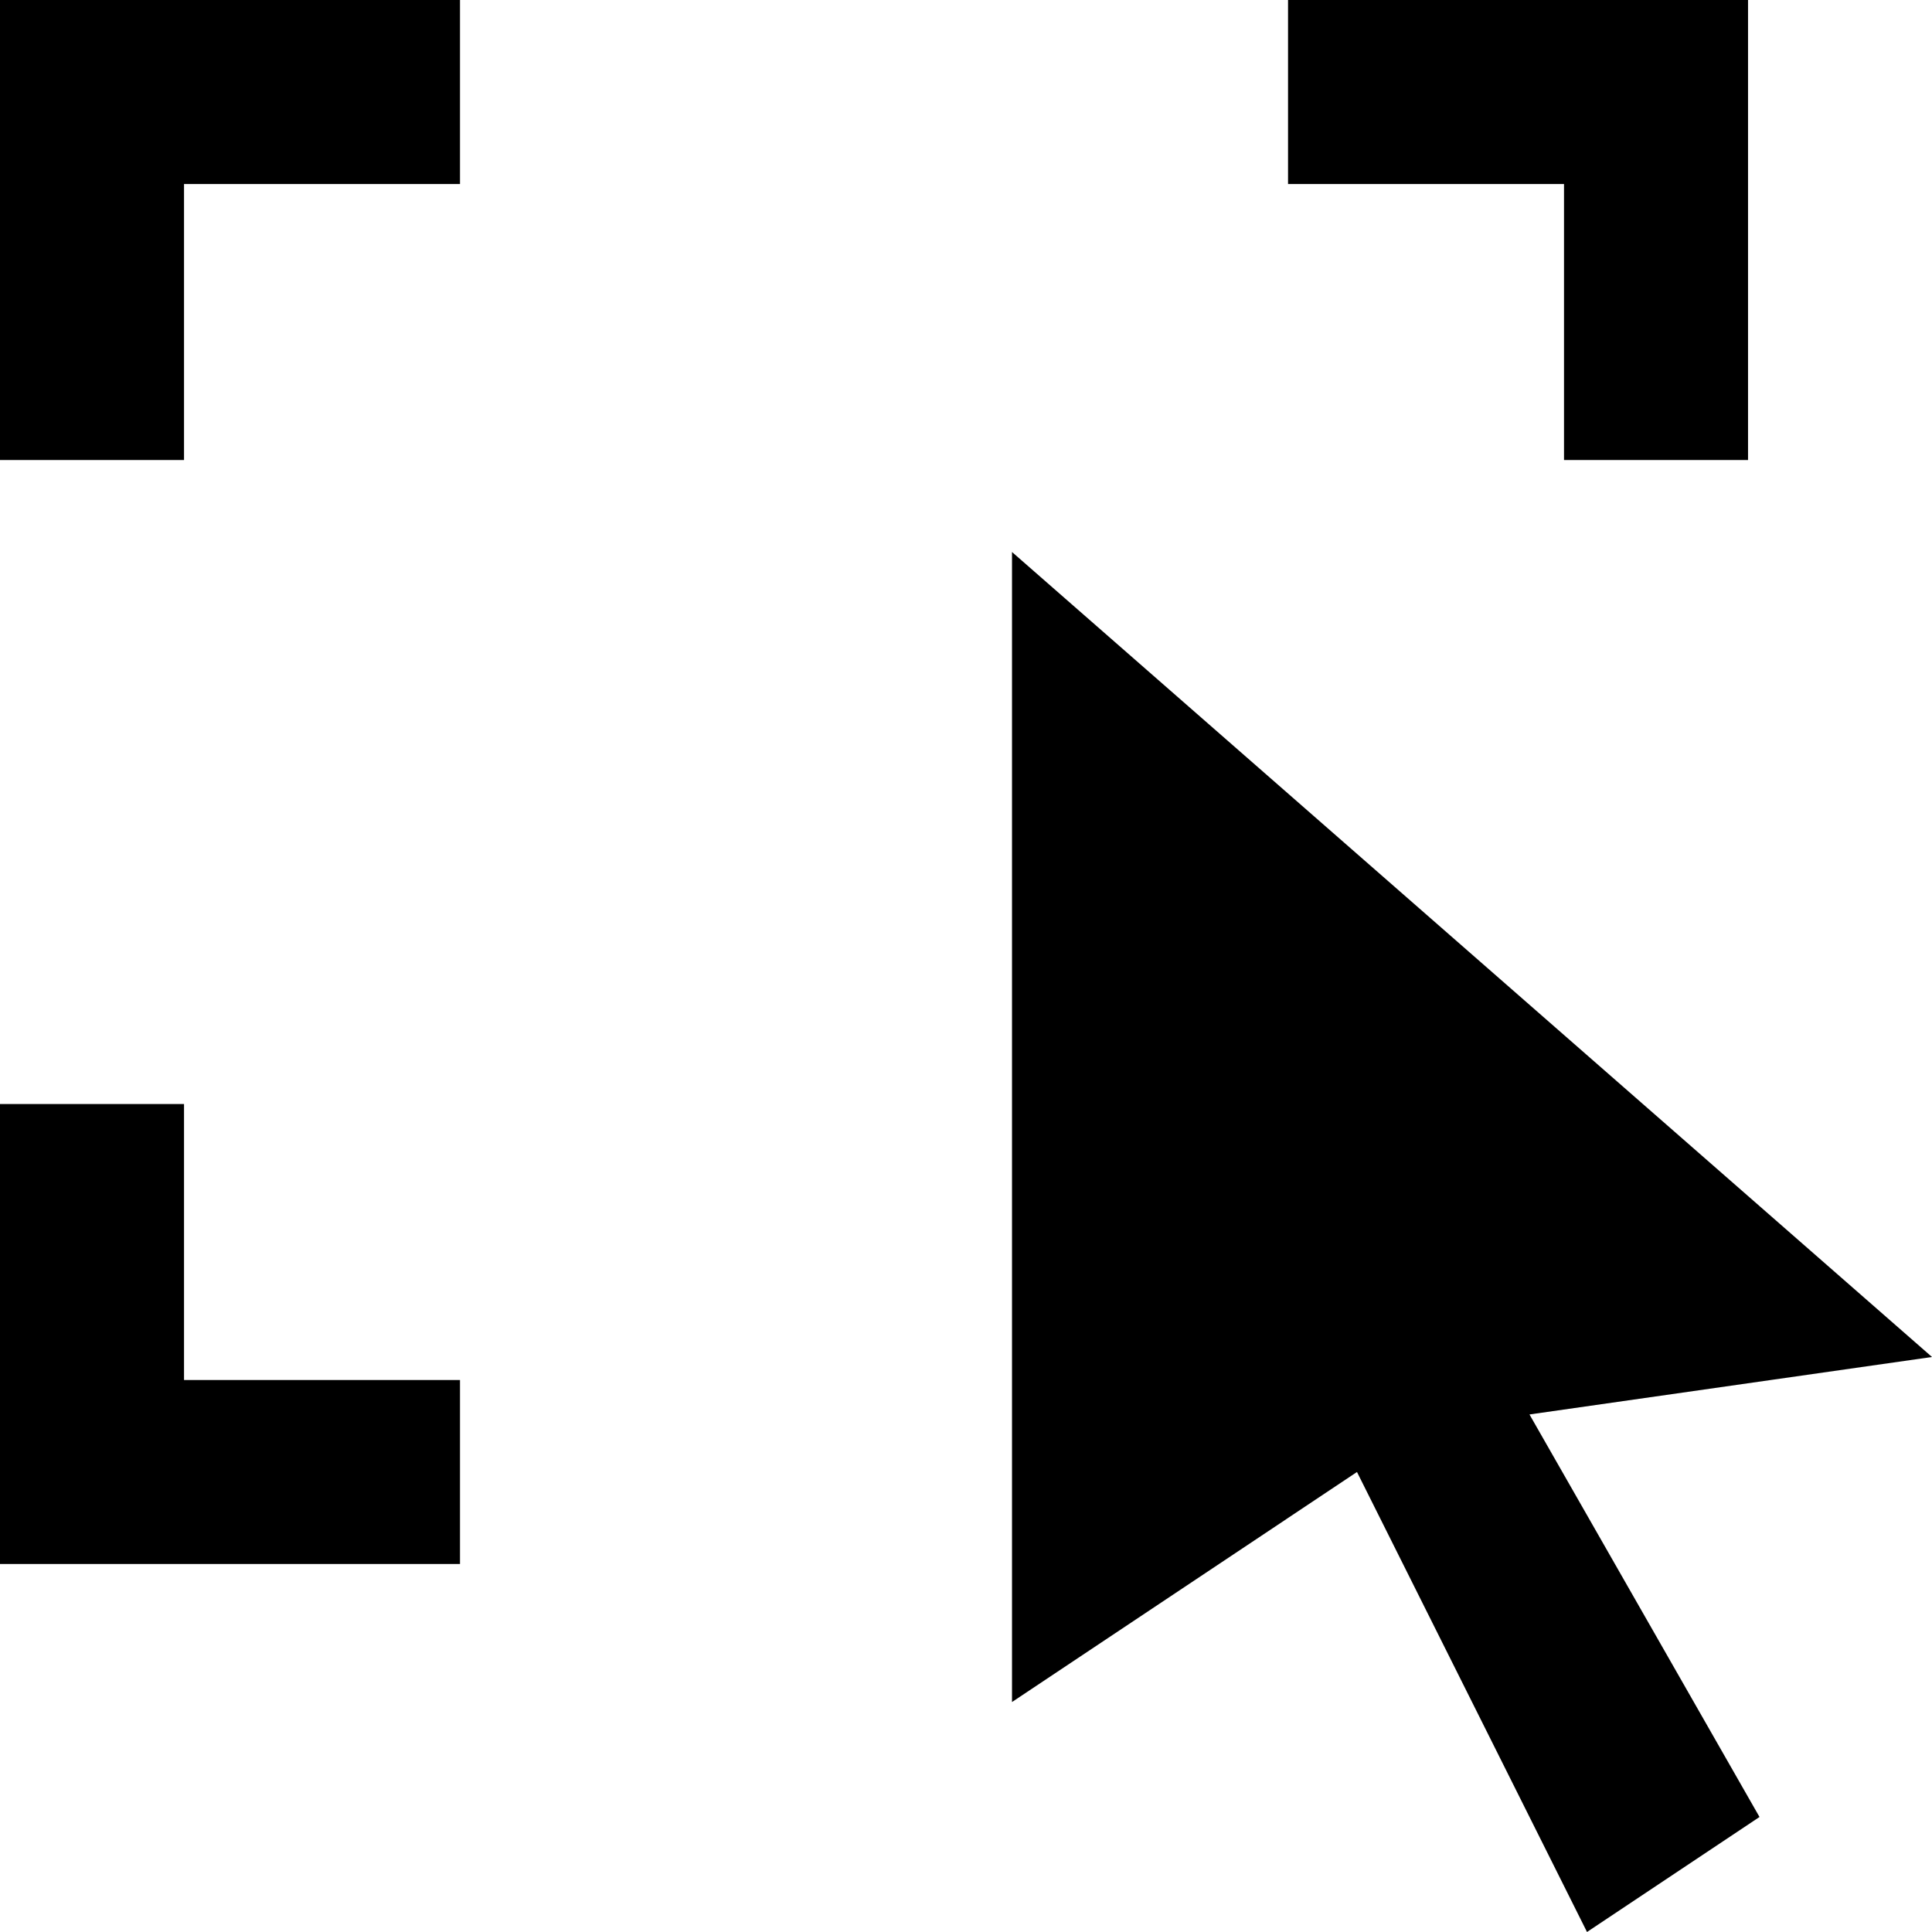 <!-- Generated by IcoMoon.io -->
<svg version="1.1" xmlns="http://www.w3.org/2000/svg" width="32" height="32" viewBox="0 0 32 32">
<title>square-point</title>
<path d="M25.905 0h3.048v7.619h-3.048v-4.571h-4.571v-3.048h4.571zM3.048 22.857h4.571v3.048h-7.619v-7.619h3.048v4.571zM3.048 0h4.571v3.048h-4.571v4.571h-3.048v-7.619h3.048zM16.762 9.143l15.238 13.333-6.667 0.952 3.81 6.667-2.857 1.905-3.81-7.619-5.714 3.81v-19.048z"></path>
</svg>

